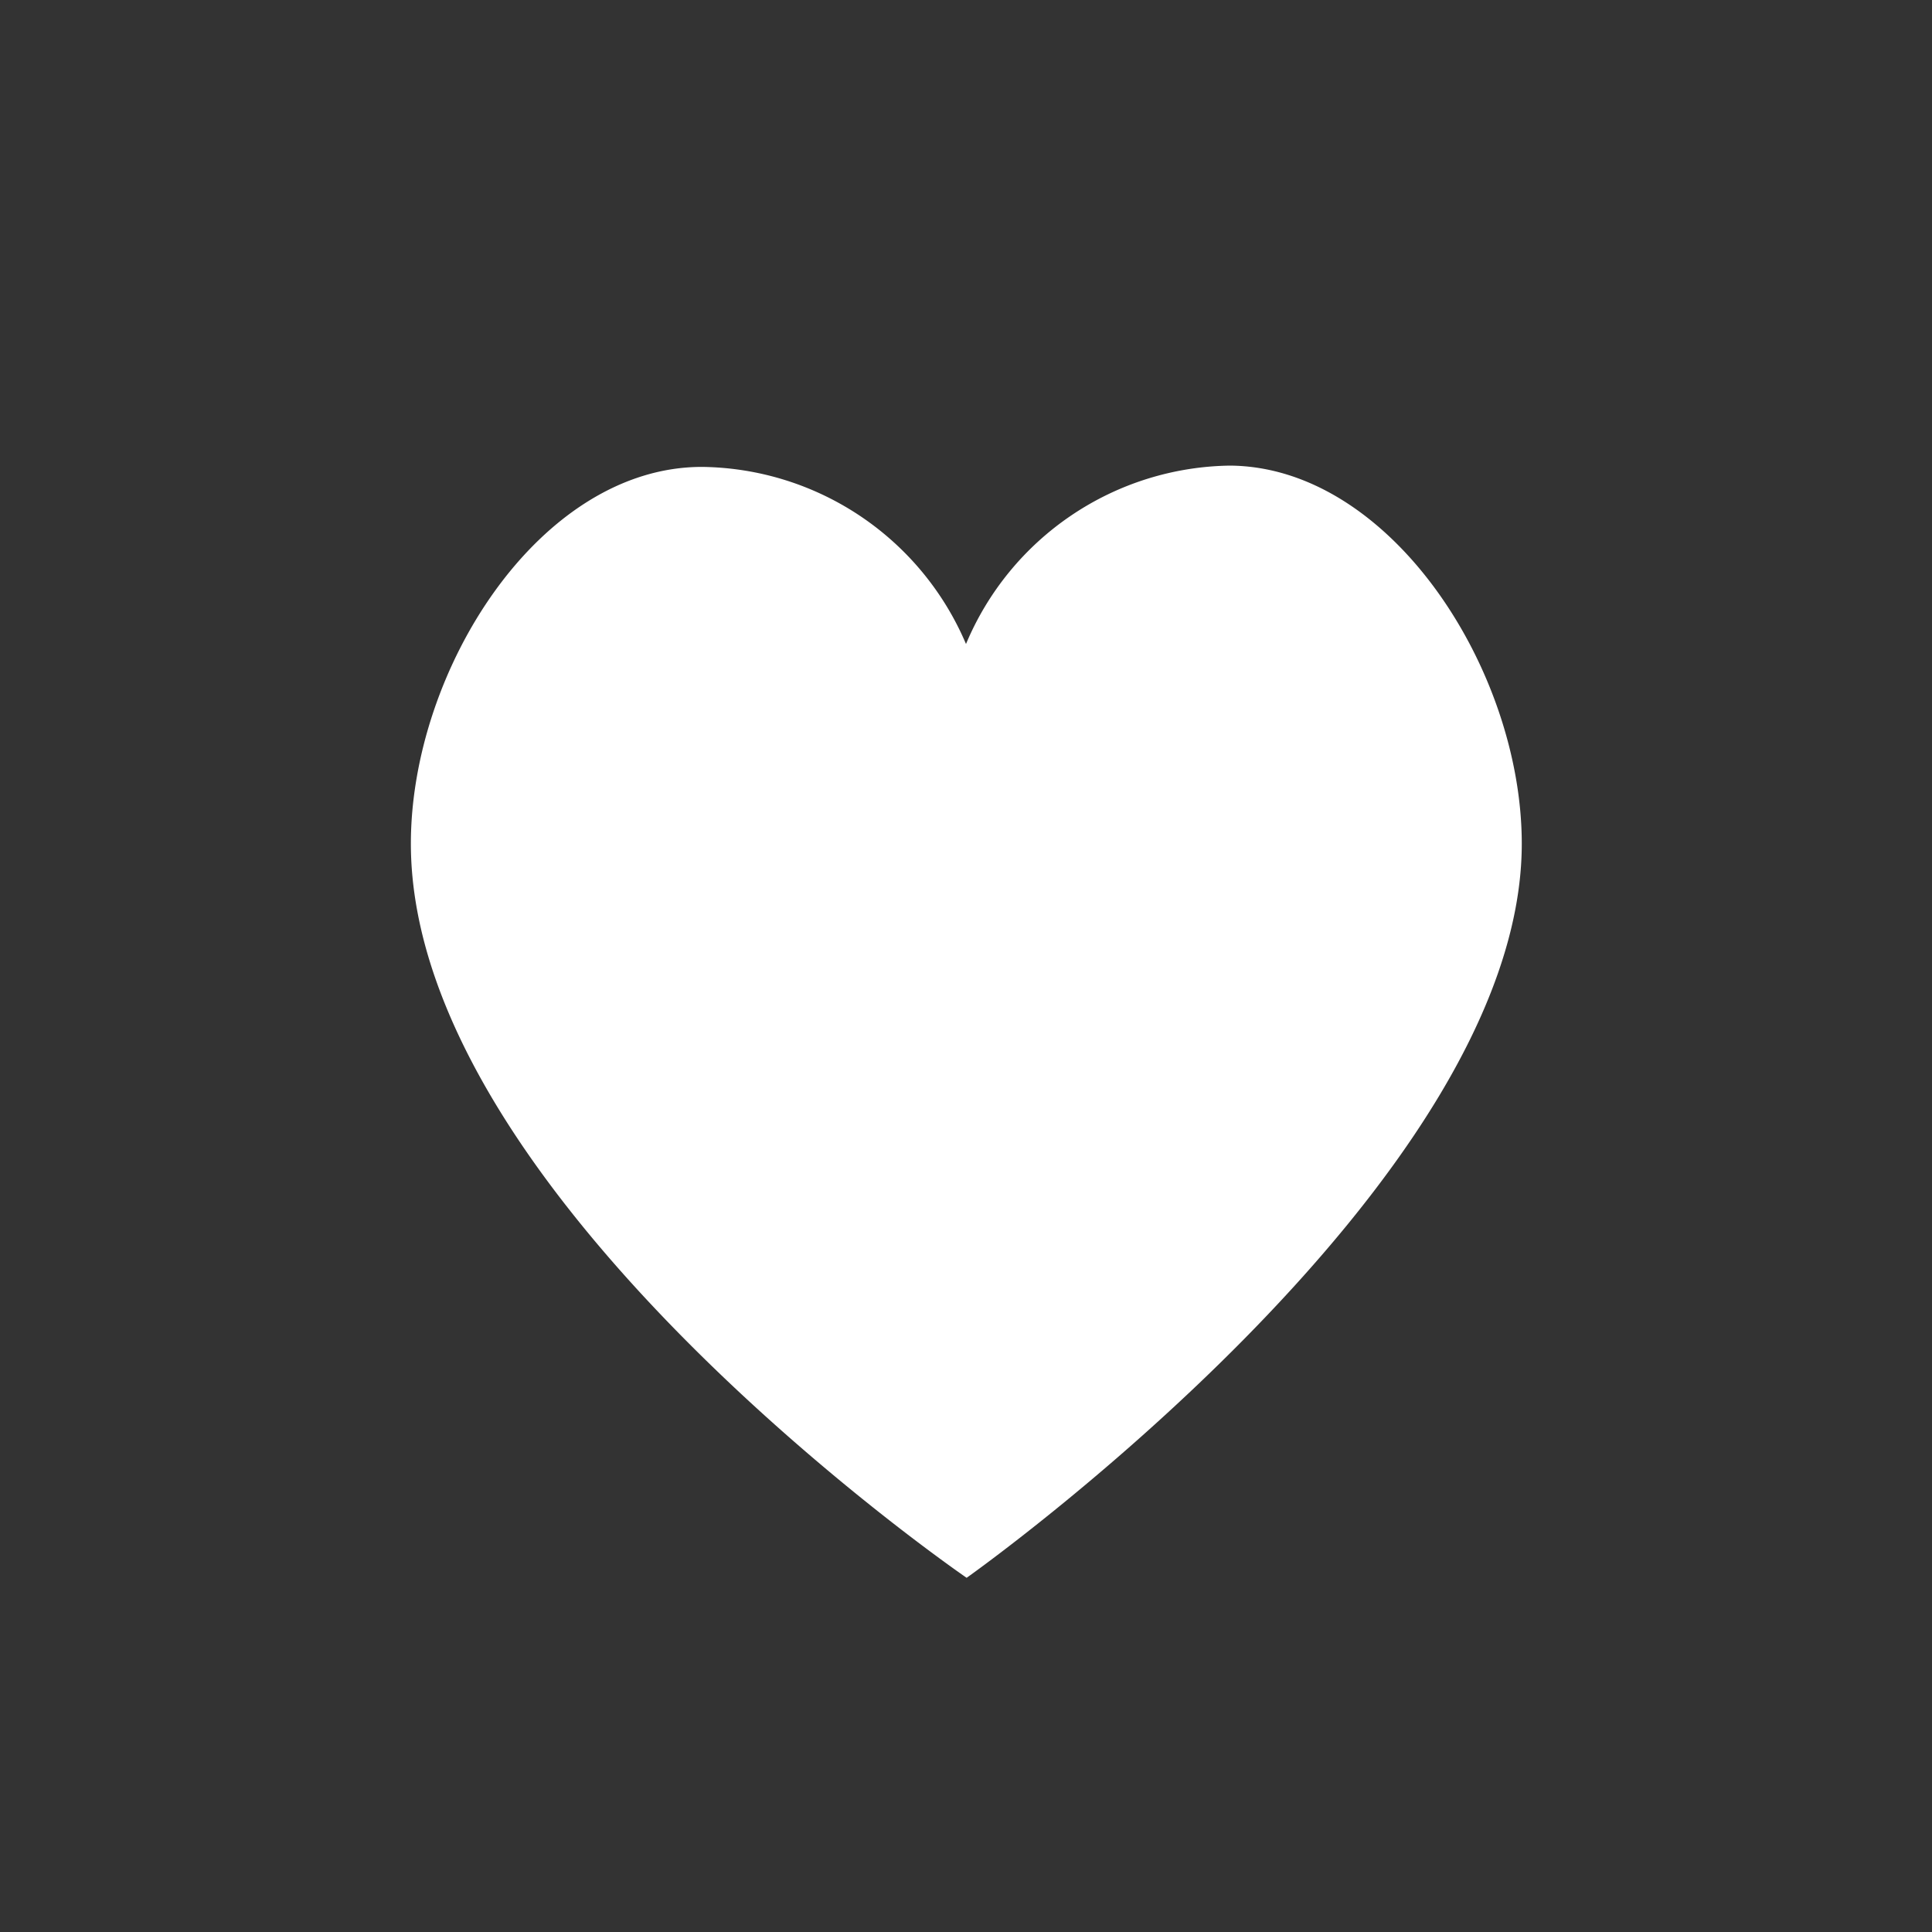 <svg id="Layer_1" data-name="Layer 1" xmlns="http://www.w3.org/2000/svg" xmlns:xlink="http://www.w3.org/1999/xlink" viewBox="0 0 30 30"><rect x="0" y="0" width="30" height="30" fill="#333333" stroke="none"/><defs><style>.cls-1{fill:none;}.cls-1,.cls-2{clip-rule:evenodd;}.cls-2,.cls-5,.cls-7{fill:#fff;}.cls-3{clip-path:url(#clip-path);}.cls-4{clip-path:url(#clip-path-2);}.cls-5{fill-rule:evenodd;}.cls-6{clip-path:url(#clip-path-3);}</style><clipPath id="clip-path"><path class="cls-1" d="M-66,65.5a1.47,1.47,0,0,1-2.09,0l-2.41-2.41-6.23,6.23h19.38l-6.22-6.23Zm9.34-9.33-6.4,6.4,6.4,6.41a.68.68,0,0,0,.12-.4v-12A.68.68,0,0,0-56.62,56.17Zm-20.76,0a.78.78,0,0,0-.11.4v12a.78.78,0,0,0,.11.4l6.4-6.41ZM-66.47,65l9.15-9.16H-76.7L-67.54,65A.76.76,0,0,0-66.47,65Z"/></clipPath><clipPath id="clip-path-2"><path class="cls-1" d="M-225.17,57A4.07,4.07,0,0,0-229.38,61a4.07,4.07,0,0,0,4.22,3.91A4.07,4.07,0,0,0-221,61,4.07,4.07,0,0,0-225.17,57m0,9.24A5.55,5.55,0,0,1-230.92,61a5.55,5.55,0,0,1,5.75-5.33A5.55,5.55,0,0,1-219.42,61,5.55,5.55,0,0,1-225.17,66.29Zm-7.67-9.6a.74.74,0,0,1-.77.71h-2.3a.74.74,0,0,1-.77-.71v-.36a.74.74,0,0,1,.77-.71h2.3a.74.74,0,0,1,.77.71Zm13.42-2.84h-1.15a.74.74,0,0,0-.77-.71h-.77a.74.74,0,0,0-.77.71h-7.28c-.77,0-.77-1.78-1.53-1.78h-4.22c-.77,0-.77,1.78-1.53,1.78h-1.15a1.85,1.85,0,0,0-1.92,1.78V66.29a1.85,1.85,0,0,0,1.92,1.78h19.17a1.85,1.85,0,0,0,1.92-1.78V55.62A1.85,1.85,0,0,0-219.42,53.84Z"/></clipPath><clipPath id="clip-path-3"><path class="cls-2" d="M-28,55.57c-.33.34-.61.64-.91,1l-.05,0-.05,0c-.3-.36-.59-.66-.91-1a4.91,4.91,0,0,0-3.54-1.51A4.91,4.91,0,0,0-37,55.57a5.21,5.21,0,0,0-1.46,3.64,5.58,5.58,0,0,0,.57,2.38c1.28,2.71,5.49,6.78,8.08,8.89l.85.68.85-.68c2.59-2.12,6.8-6.18,8.08-8.89a5.56,5.56,0,0,0,.57-2.38A5.21,5.21,0,0,0-21,55.57a4.91,4.91,0,0,0-3.54-1.51A4.91,4.91,0,0,0-28,55.57Z"/></clipPath></defs><title>heart-icon</title><path class="cls-5" d="M-28,55.57c-.33.34-.61.64-.91,1l-.05,0-.05,0c-.3-.36-.59-.66-.91-1a4.91,4.91,0,0,0-3.54-1.51A4.91,4.91,0,0,0-37,55.57a5.21,5.21,0,0,0-1.46,3.64,5.58,5.58,0,0,0,.57,2.38c1.28,2.71,5.49,6.78,8.08,8.89l.85.68.85-.68c2.59-2.12,6.8-6.18,8.08-8.89a5.56,5.56,0,0,0,.57-2.38A5.21,5.21,0,0,0-21,55.57a4.91,4.91,0,0,0-3.54-1.51A4.91,4.91,0,0,0-28,55.57Z"/><g class="cls-6"></g><path class="cls-7" d="M23.63,13.1c0,5.31-8.62,11.4-8.62,11.4S6.38,18.59,6.38,13.1c0-2.7,2-5.85,4.52-5.85A4.51,4.51,0,0,1,15,10a4.51,4.51,0,0,1,4.1-2.77C21.6,7.25,23.63,10.41,23.63,13.1Z"/></svg>